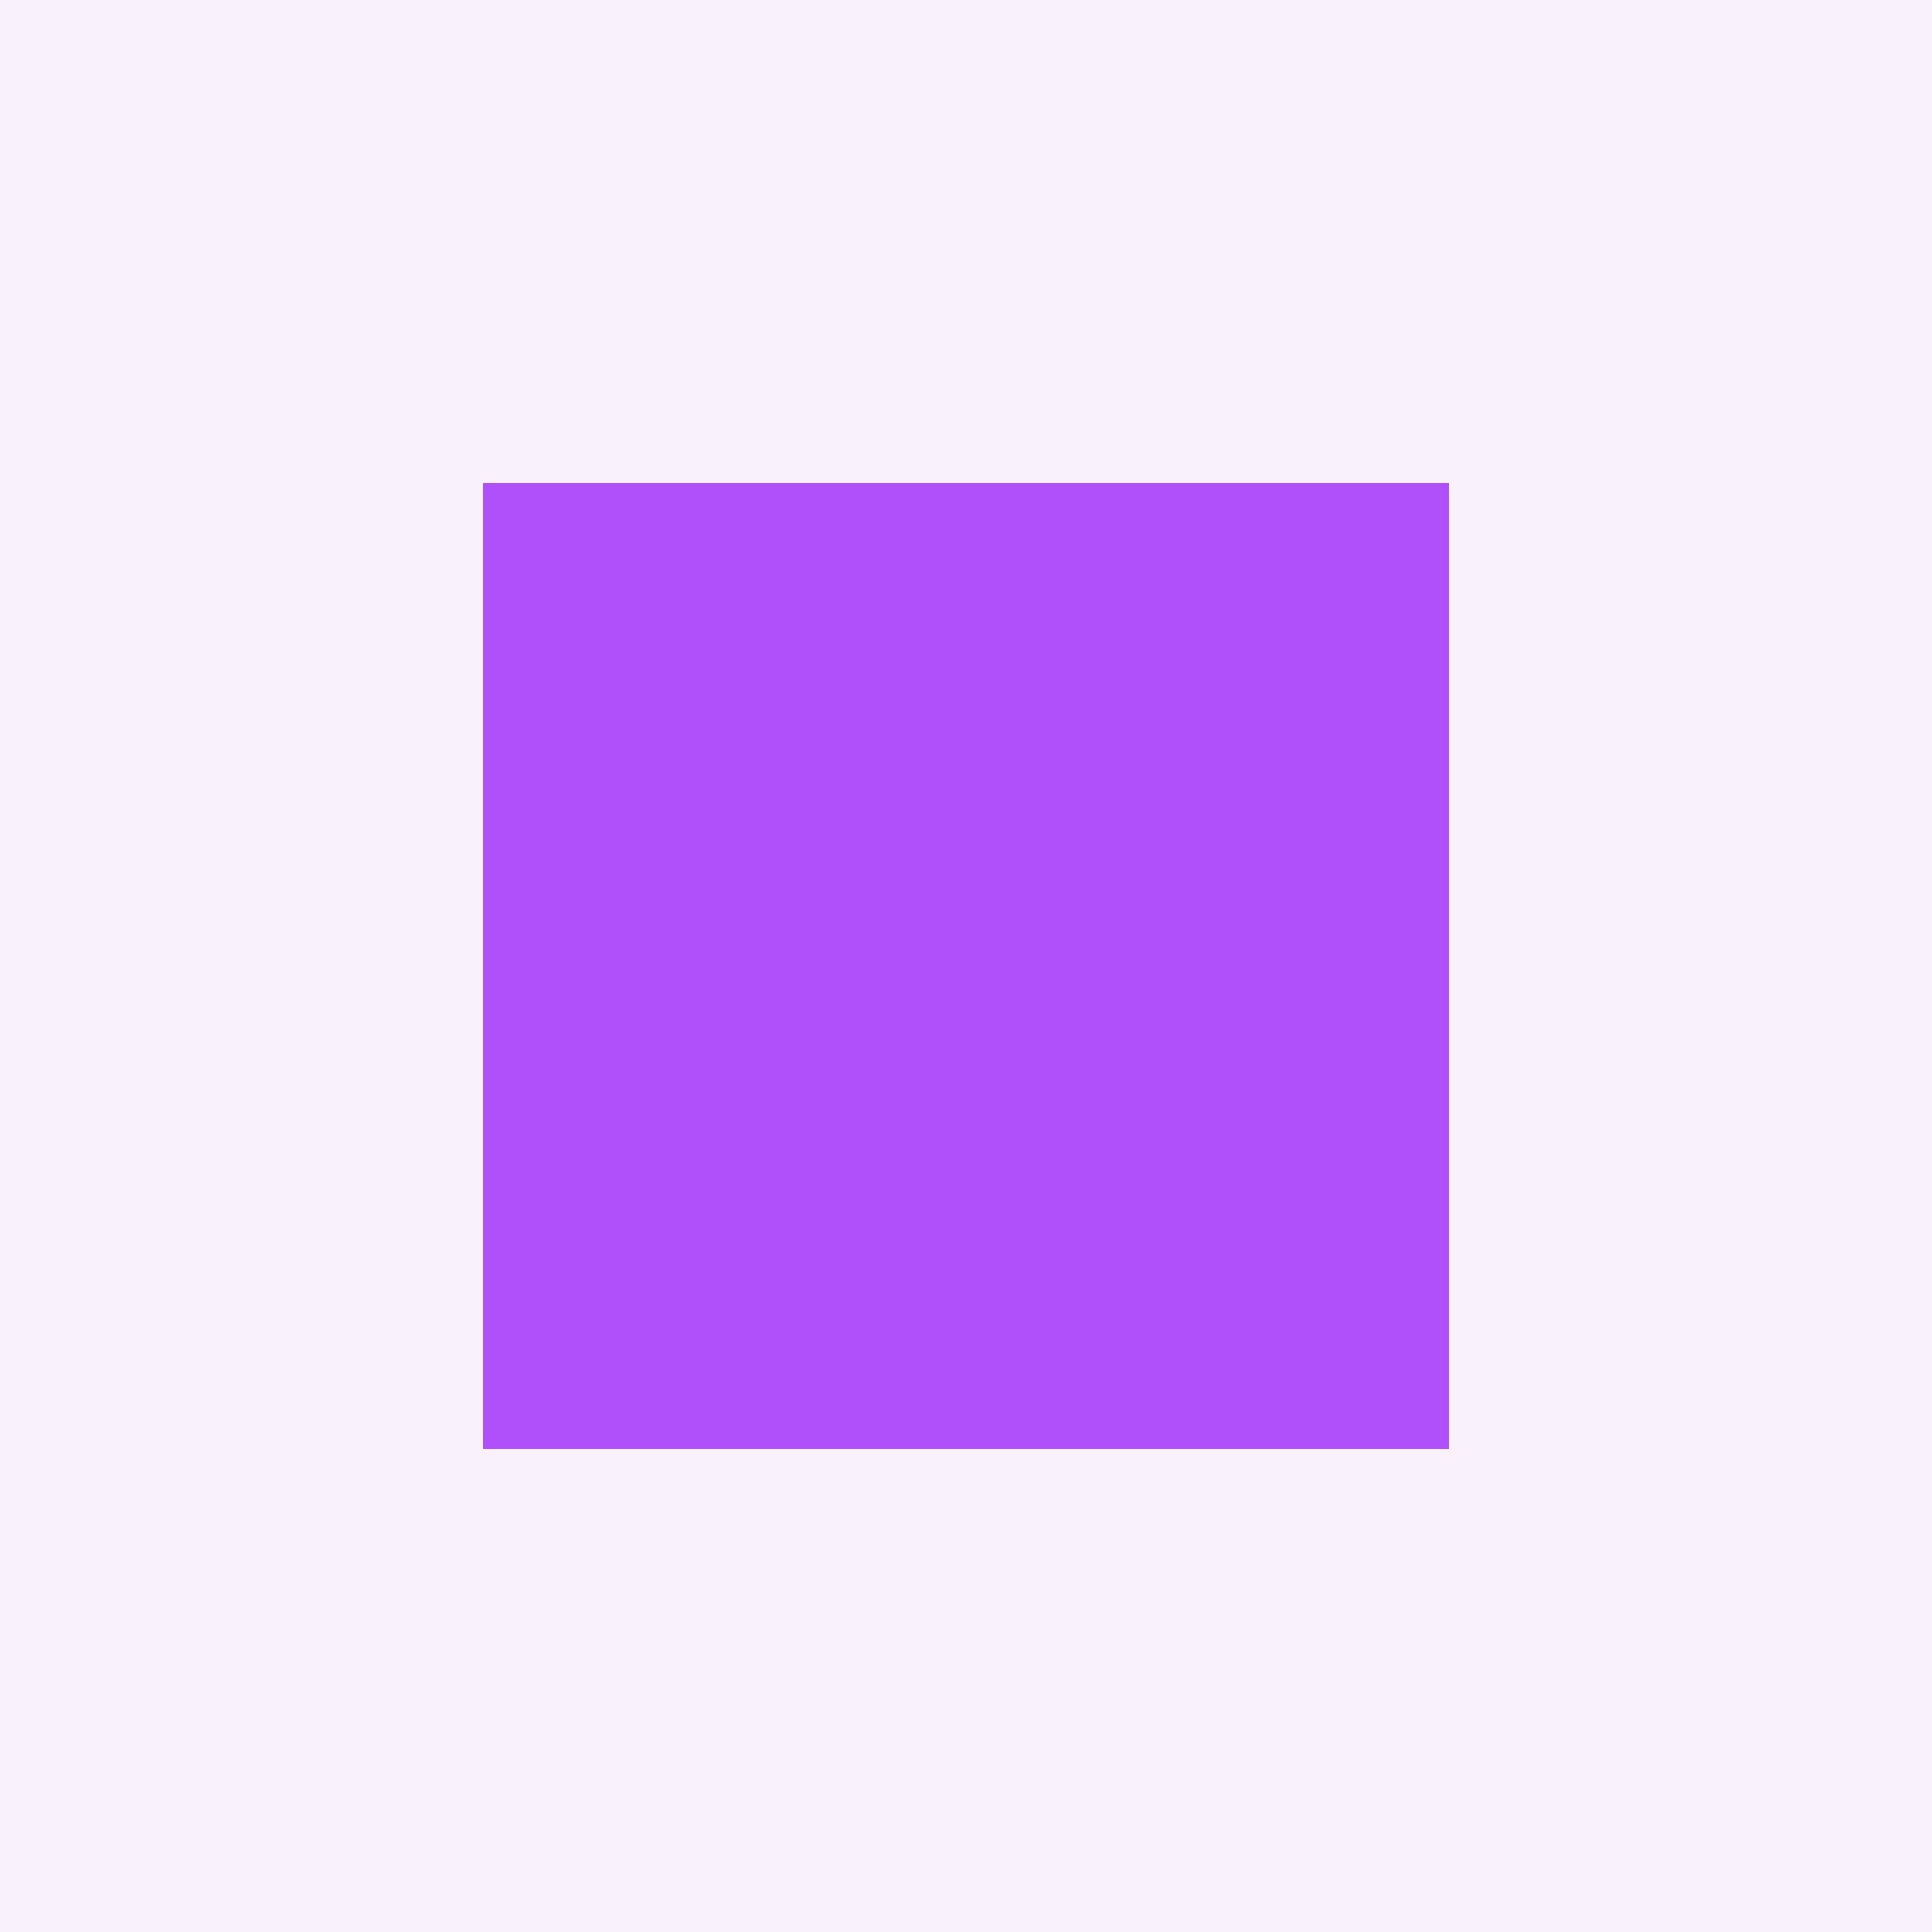 <svg width="16" height="16" viewBox="0 0 16 16" fill="none" xmlns="http://www.w3.org/2000/svg">
<rect width="16" height="16" fill="#F9F2FC"/>
<rect width="16" height="16" fill="#F9F2FC"/>
<rect x="4" y="4" width="8" height="8" fill="#AF50FA"/>
</svg>
